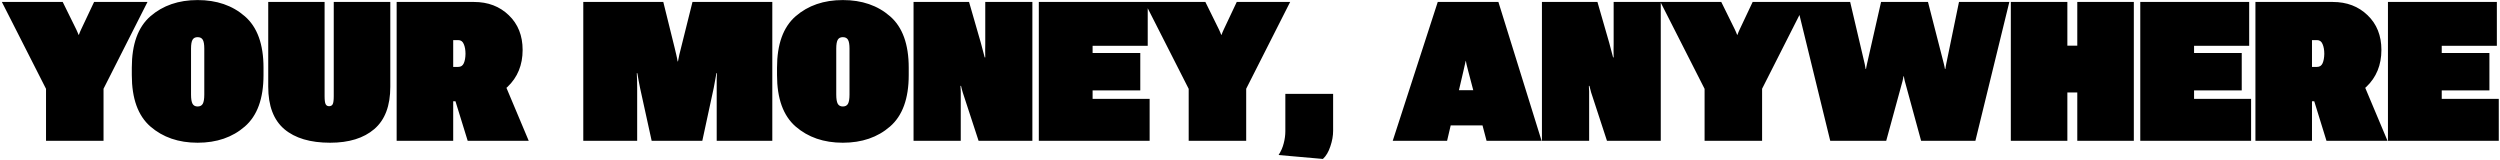 <svg width="1280" height="82" viewBox="0 0 1280 82" fill="none" xmlns="http://www.w3.org/2000/svg">
<path d="M23.564 72.099V45.488L0.956 1.005H32.109L39.042 15.068C39.27 15.589 39.482 16.061 39.677 16.484C39.872 16.875 40.051 17.314 40.214 17.802H40.41C40.572 17.314 40.735 16.875 40.898 16.484C41.093 16.061 41.305 15.589 41.532 15.068L48.173 1.005H75.517L53.007 45.439V72.099H23.564ZM67.486 38.456V34.648C67.486 22.636 70.659 13.863 77.007 8.33C83.387 2.796 91.444 0.029 101.177 0.029C110.943 0.029 118.999 2.796 125.347 8.33C131.727 13.863 134.917 22.636 134.917 34.648V38.456C134.917 50.468 131.727 59.241 125.347 64.775C118.999 70.309 110.943 73.076 101.177 73.076C91.444 73.076 83.387 70.309 77.007 64.775C70.659 59.241 67.486 50.468 67.486 38.456ZM97.808 48.417C97.808 50.631 98.068 52.21 98.589 53.154C99.11 54.065 99.973 54.521 101.177 54.521C102.414 54.521 103.293 54.065 103.814 53.154C104.335 52.21 104.595 50.631 104.595 48.417V24.882C104.595 22.734 104.335 21.22 103.814 20.341C103.293 19.462 102.414 19.023 101.177 19.023C99.973 19.023 99.11 19.462 98.589 20.341C98.068 21.22 97.808 22.734 97.808 24.882V48.417ZM137.335 44.414V1.005H166.193V49.248C166.193 51.298 166.372 52.666 166.73 53.349C167.088 54.033 167.674 54.374 168.488 54.374C169.367 54.374 169.985 54.033 170.343 53.349C170.701 52.666 170.88 51.298 170.88 49.248V1.005H199.835V44.414C199.835 54.179 197.101 61.406 191.632 66.093C186.196 70.748 178.66 73.076 169.025 73.076C158.868 73.076 151.04 70.748 145.538 66.093C140.07 61.406 137.335 54.179 137.335 44.414ZM203.083 72.099V1.005H242.683C249.877 1.005 255.818 3.268 260.505 7.792C265.225 12.317 267.585 18.242 267.585 25.566C267.585 33.281 264.997 39.596 259.822 44.511C254.646 49.394 248.786 51.835 242.243 51.835H232.038V72.099H203.083ZM232.038 34.257H234.626C235.961 34.257 236.905 33.639 237.458 32.402C238.012 31.165 238.305 29.553 238.337 27.568C238.337 25.582 238.044 23.922 237.458 22.587C236.905 21.22 235.961 20.537 234.626 20.537H232.038V34.257ZM239.46 72.099L230.525 43.193L255.036 34.843L270.71 72.099H239.46ZM298.642 72.099V1.005H339.609L345.468 24.687C345.761 25.826 346.021 26.933 346.249 28.007C346.51 29.049 346.738 30.188 346.933 31.425H347.128C347.356 30.188 347.584 29.049 347.812 28.007C348.072 26.933 348.349 25.826 348.642 24.687L354.55 1.005H395.419V72.099H366.952V44.951C366.952 43.811 366.952 42.558 366.952 41.191C366.952 39.824 367.001 38.587 367.099 37.48H366.806C366.611 38.652 366.383 39.905 366.122 41.24C365.895 42.574 365.667 43.811 365.439 44.951L359.579 72.099H333.652L327.695 44.951C327.467 43.811 327.223 42.558 326.962 41.191C326.702 39.824 326.49 38.587 326.327 37.48H326.034C326.1 38.587 326.148 39.824 326.181 41.191C326.214 42.558 326.23 43.811 326.23 44.951V72.099H298.642ZM397.837 38.456V34.648C397.837 22.636 401.011 13.863 407.359 8.33C413.739 2.796 421.796 0.029 431.529 0.029C441.294 0.029 449.351 2.796 455.699 8.33C462.079 13.863 465.269 22.636 465.269 34.648V38.456C465.269 50.468 462.079 59.241 455.699 64.775C449.351 70.309 441.294 73.076 431.529 73.076C421.796 73.076 413.739 70.309 407.359 64.775C401.011 59.241 397.837 50.468 397.837 38.456ZM428.159 48.417C428.159 50.631 428.42 52.21 428.941 53.154C429.462 54.065 430.324 54.521 431.529 54.521C432.766 54.521 433.645 54.065 434.165 53.154C434.686 52.21 434.947 50.631 434.947 48.417V24.882C434.947 22.734 434.686 21.22 434.165 20.341C433.645 19.462 432.766 19.023 431.529 19.023C430.324 19.023 429.462 19.462 428.941 20.341C428.42 21.22 428.159 22.734 428.159 24.882V48.417ZM467.736 72.099V1.005H496.154L502.208 22.002C502.501 23.076 502.827 24.313 503.185 25.712C503.576 27.08 503.901 28.3 504.161 29.375H504.454C504.389 28.268 504.373 27.112 504.406 25.908C504.438 24.703 504.454 23.548 504.454 22.441V1.005H528.576V72.099H501.036L494.005 50.615C493.647 49.606 493.289 48.515 492.931 47.343C492.573 46.171 492.28 45.048 492.052 43.974H491.759C491.857 45.081 491.906 46.041 491.906 46.855C491.906 47.636 491.906 48.596 491.906 49.736V72.099H467.736ZM531.872 72.099V1.005H587.634V23.466H559.411V27.128H583.826V46.269H559.411V50.615H588.611V72.099H531.872ZM608.607 72.099V45.488L585.999 1.005H617.152L624.085 15.068C624.313 15.589 624.525 16.061 624.72 16.484C624.915 16.875 625.094 17.314 625.257 17.802H625.452C625.615 17.314 625.778 16.875 625.941 16.484C626.136 16.061 626.348 15.589 626.576 15.068L633.216 1.005H660.56L638.05 45.439V72.099H608.607ZM654.628 79.374C655.865 77.487 656.744 75.484 657.265 73.369C657.818 71.285 658.095 69.218 658.095 67.168V48.076H682.558V66.972C682.558 69.511 682.086 72.164 681.142 74.931C680.23 77.731 678.961 79.879 677.333 81.376L654.628 79.374ZM713.077 72.099L736.124 1.005H767.179L789.298 72.099H761.124L751.749 36.455C751.391 35.12 751.098 33.964 750.87 32.988C750.675 31.979 750.561 31.377 750.529 31.181H750.431C750.398 31.377 750.268 31.962 750.04 32.939C749.812 33.916 749.552 35.071 749.259 36.406L740.909 72.099H713.077ZM729.874 64.189L733.146 46.171H768.253L771.915 64.189H729.874ZM789.47 72.099V1.005H817.888L823.943 22.002C824.236 23.076 824.561 24.313 824.919 25.712C825.31 27.08 825.635 28.3 825.896 29.375H826.189C826.124 28.268 826.107 27.112 826.14 25.908C826.173 24.703 826.189 23.548 826.189 22.441V1.005H850.31V72.099H822.771L815.74 50.615C815.381 49.606 815.023 48.515 814.665 47.343C814.307 46.171 814.014 45.048 813.786 43.974H813.493C813.591 45.081 813.64 46.041 813.64 46.855C813.64 47.636 813.64 48.596 813.64 49.736V72.099H789.47ZM872.747 72.099V45.488L850.14 1.005H881.292L888.226 15.068C888.454 15.589 888.665 16.061 888.861 16.484C889.056 16.875 889.235 17.314 889.398 17.802H889.593C889.756 17.314 889.919 16.875 890.081 16.484C890.277 16.061 890.488 15.589 890.716 15.068L897.357 1.005H924.701L902.191 45.439V72.099H872.747ZM937.079 72.099L919.697 1.005H947.284L954.755 32.841C954.82 33.167 954.885 33.541 954.951 33.964C955.048 34.388 955.13 34.843 955.195 35.331H955.39C955.455 34.843 955.536 34.388 955.634 33.964C955.732 33.541 955.813 33.167 955.878 32.841L963.105 1.005H987.128L995.283 32.792C995.38 33.118 995.462 33.476 995.527 33.867C995.624 34.257 995.722 34.746 995.82 35.331H996.015C996.113 34.746 996.194 34.257 996.259 33.867C996.324 33.476 996.389 33.118 996.454 32.792L1003 1.005H1028.78L1011.4 72.099H983.613L975.263 41.533C975.198 41.24 975.117 40.882 975.019 40.459C974.921 40.003 974.84 39.531 974.775 39.042H974.579C974.514 39.531 974.433 39.986 974.335 40.41C974.238 40.833 974.156 41.207 974.091 41.533L965.742 72.099H937.079ZM1029.54 72.099V1.005H1058.49V23.369H1063.57V1.005H1092.52V72.099H1063.57V47.343H1058.49V72.099H1029.54ZM1095.82 72.099V1.005H1151.58V23.466H1123.36V27.128H1147.77V46.269H1123.36V50.615H1152.56V72.099H1095.82ZM1154.78 72.099V1.005H1194.38C1201.58 1.005 1207.52 3.268 1212.2 7.792C1216.92 12.317 1219.28 18.242 1219.28 25.566C1219.28 33.281 1216.7 39.596 1211.52 44.511C1206.35 49.394 1200.49 51.835 1193.94 51.835H1183.74V72.099H1154.78ZM1183.74 34.257H1186.33C1187.66 34.257 1188.6 33.639 1189.16 32.402C1189.71 31.165 1190 29.553 1190.04 27.568C1190.04 25.582 1189.74 23.922 1189.16 22.587C1188.6 21.22 1187.66 20.537 1186.33 20.537H1183.74V34.257ZM1191.16 72.099L1182.22 43.193L1206.74 34.843L1222.41 72.099H1191.16ZM1222.63 72.099V1.005H1278.39V23.466H1250.17V27.128H1274.58V46.269H1250.17V50.615H1279.37V72.099H1222.63Z" fill="black"/>
</svg>
